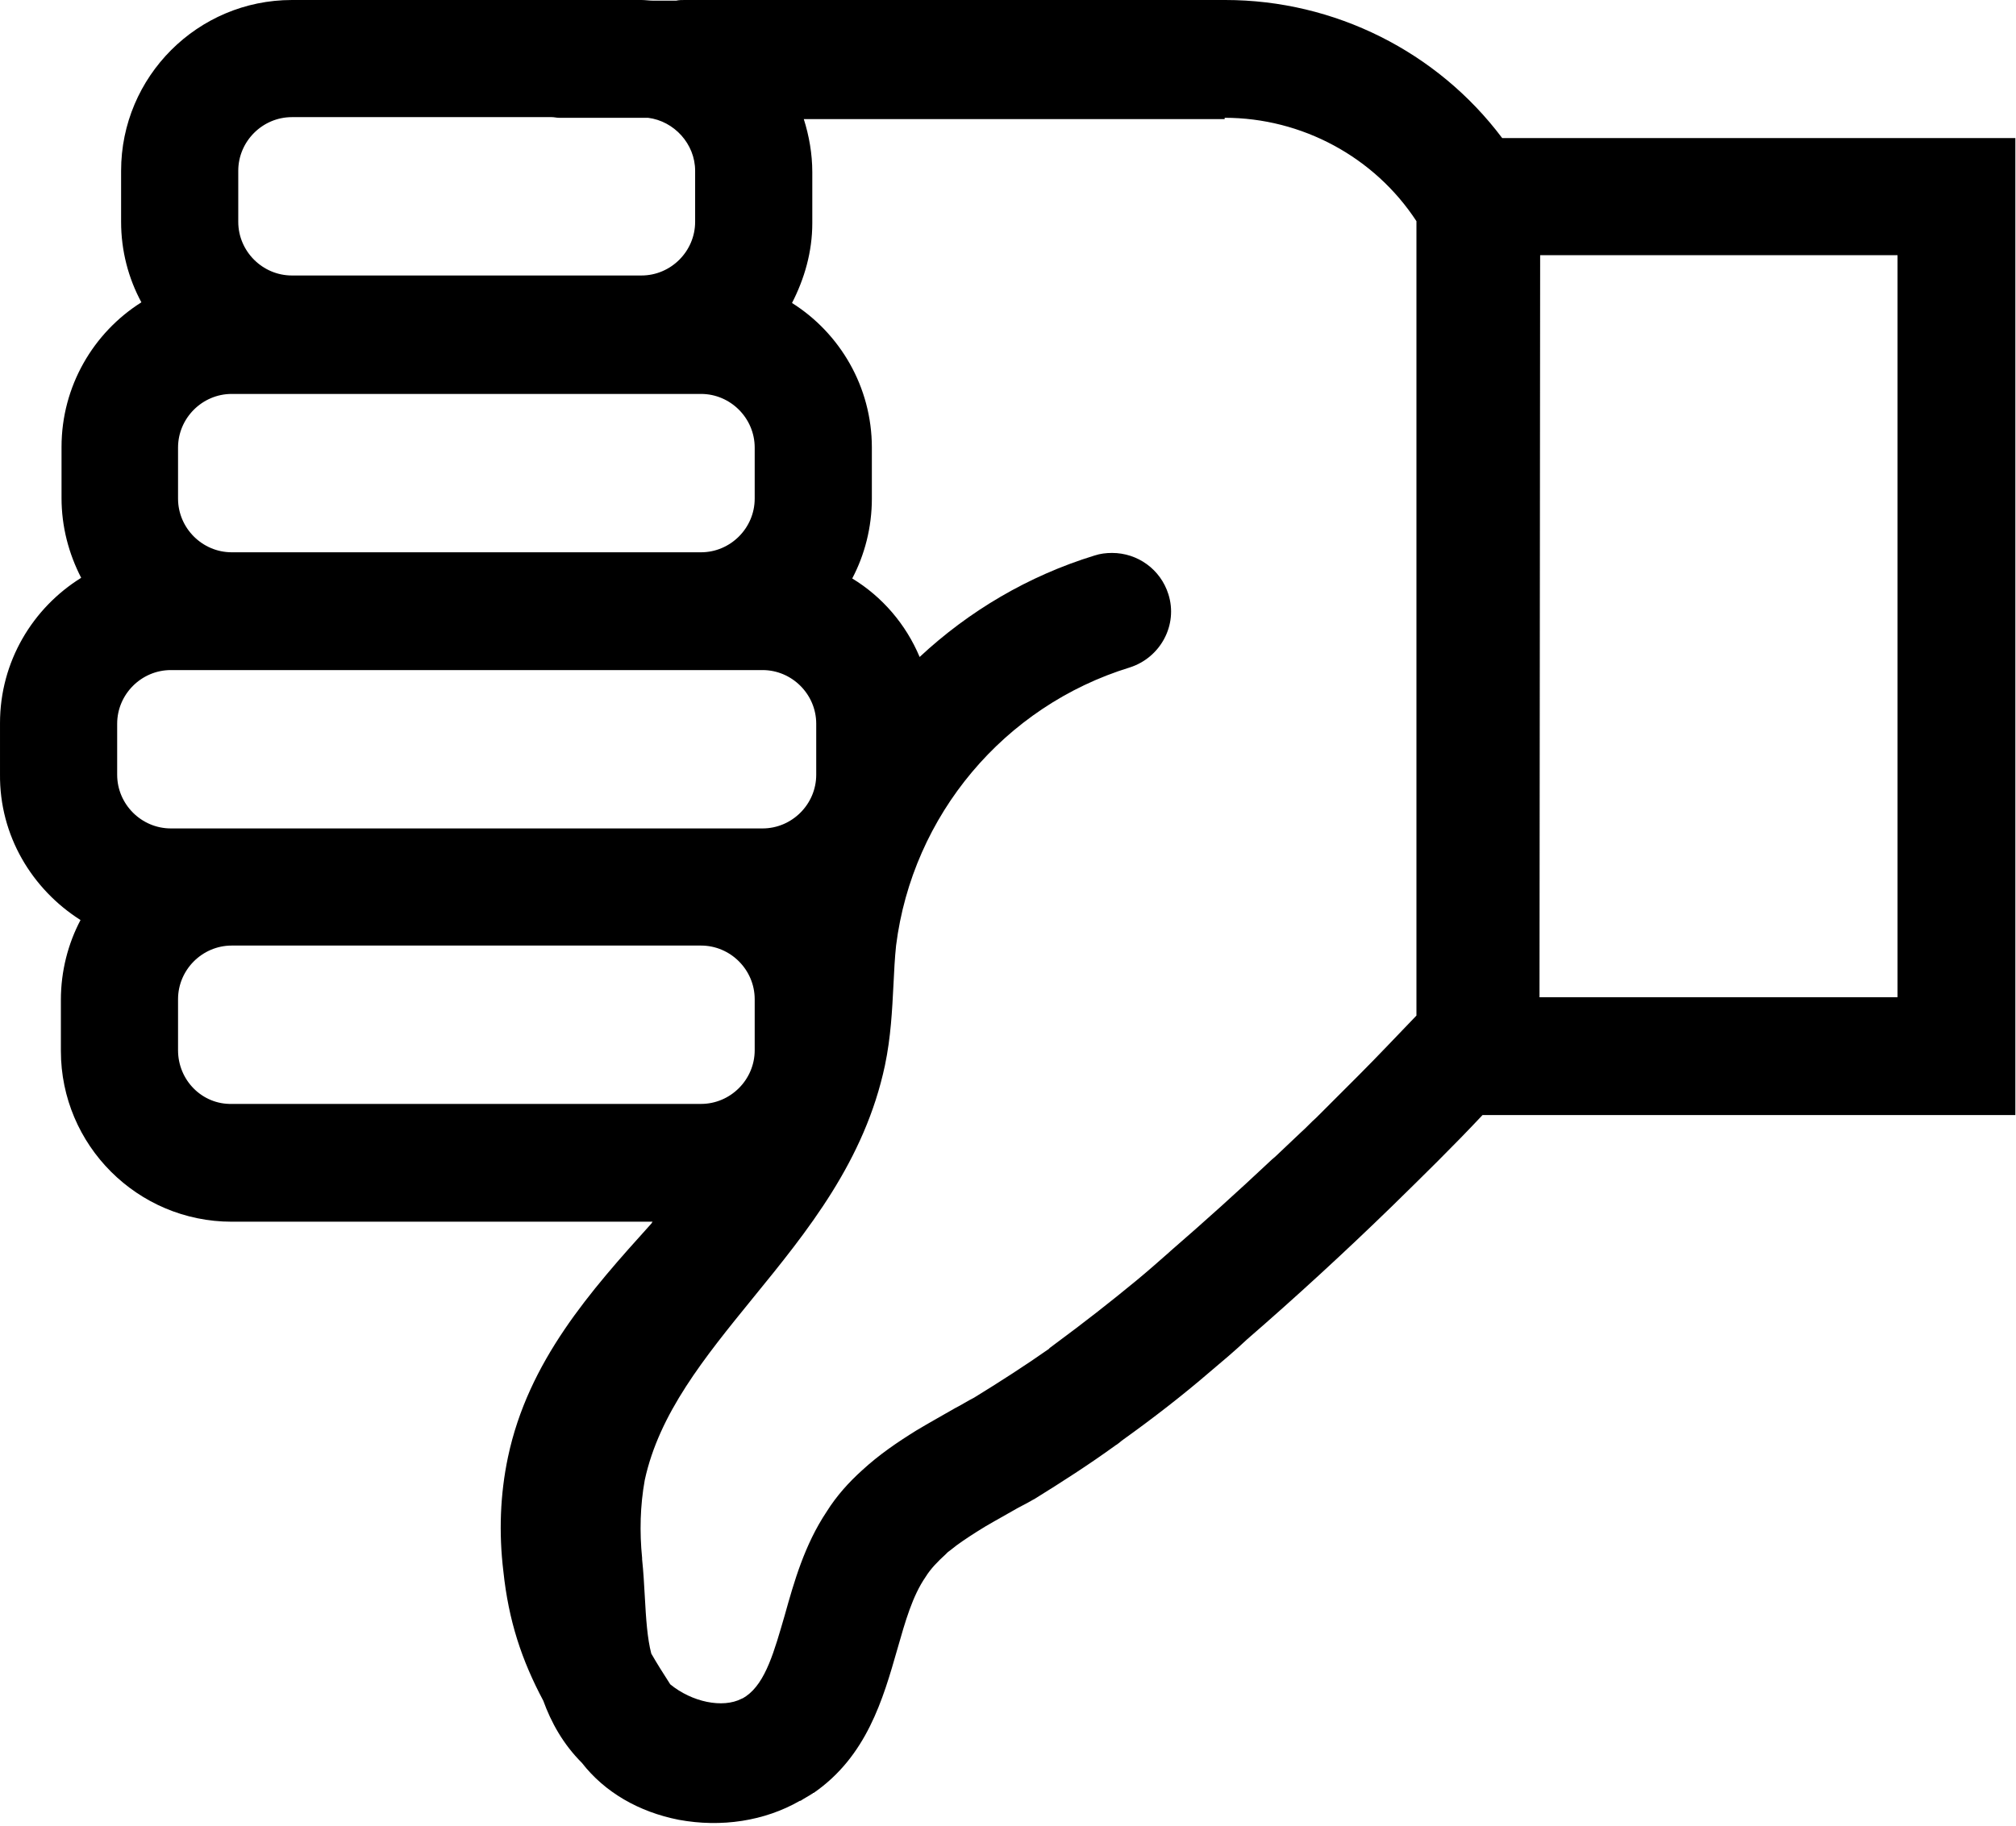 <svg width="308" height="279" viewBox="0 0 308 279" fill="none" xmlns="http://www.w3.org/2000/svg">
<path d="M12.301 140.6C10.401 144.2 9.301 148.4 9.301 152.8L9.301 160.6C9.301 175 21.001 186.7 35.401 186.7L99.701 186.7C99.601 186.8 99.601 186.9 99.501 187C90.201 197.3 80.701 208 77.601 222.7C76.401 228.4 76.201 234.3 76.901 240.1C77.701 247.7 79.701 253.7 83.001 259.9C84.201 263.2 86.001 266.5 88.901 269.4C92.401 273.9 97.601 276.9 103.701 278.1C110.201 279.3 116.801 278.3 122.201 275.2C122.201 275.2 122.201 275.2 122.301 275.2C122.901 274.8 123.501 274.5 124.101 274.1C124.101 274.1 124.201 274.1 124.201 274C124.201 274 124.201 274 124.301 274C132.401 268.4 134.901 259.7 137.101 252C138.301 247.8 139.401 243.9 141.401 241C142.201 239.7 143.301 238.6 144.501 237.5C144.601 237.4 144.701 237.3 144.801 237.2C144.901 237.1 145.101 237 145.201 236.9C146.401 235.9 147.801 235 149.201 234.1C150.901 233 152.801 232 154.701 230.9C155.701 230.3 156.801 229.8 157.801 229.2L158.001 229.1C162.201 226.5 166.401 223.8 170.401 220.9C170.501 220.8 170.601 220.8 170.701 220.7C171.001 220.5 171.301 220.2 171.601 220C176.201 216.7 180.601 213.3 184.901 209.6C186.801 208 188.701 206.4 190.501 204.7C198.001 198.2 205.401 191.4 212.601 184.4C217.301 179.8 222.001 175.2 226.501 170.4L307.901 170.4L307.901 21.1L229.501 21.1C219.601 7.9 203.901 5.19432e-05 187.201 5.04832e-05L187.101 5.04745e-05L104.601 4.32621e-05C104.201 4.32271e-05 103.701 4.92855e-05 103.301 0.1L99.801 0.1C99.201 0.1 98.601 4.27376e-05 98.001 4.26851e-05L44.601 3.80167e-05C30.201 3.67579e-05 18.501 11.7 18.501 26.1L18.501 33.9C18.501 38.3 19.601 42.5 21.601 46.2C14.301 50.8 9.401 59 9.401 68.3L9.401 76.1C9.401 80.5 10.501 84.6 12.401 88.3C5.001 92.9 0.001 101.1 0.001 110.5L0.001 118.3C-0.099 127.7 4.901 135.9 12.301 140.6ZM26.101 126.6C21.601 126.6 17.901 122.9 17.901 118.4L17.901 110.6C17.901 106.1 21.601 102.4 26.101 102.4L35.501 102.4L107.201 102.4L116.501 102.4C121.001 102.4 124.701 106.1 124.701 110.6L124.701 118.4C124.701 122.9 121.001 126.6 116.501 126.6L107.201 126.6L35.501 126.6L26.101 126.6ZM27.201 76.2L27.201 68.4C27.201 63.9 30.901 60.2 35.401 60.2L44.501 60.2L97.901 60.2L107.101 60.2C111.601 60.2 115.301 63.9 115.301 68.4L115.301 76.2C115.301 80.7 111.601 84.4 107.101 84.4L35.401 84.4C30.901 84.4 27.201 80.7 27.201 76.2ZM187.101 18C198.901 18 210.001 24 216.401 33.8L216.401 155.2C213.501 158.2 210.601 161.3 207.601 164.3C207.301 164.6 207.001 164.9 206.701 165.2C205.601 166.3 204.401 167.5 203.301 168.6C202.601 169.3 201.801 170.1 201.101 170.8C200.301 171.5 199.601 172.3 198.801 173C197.501 174.2 196.301 175.4 195.001 176.6C194.701 176.9 194.401 177.1 194.101 177.4C189.101 182.1 184.001 186.7 178.801 191.2L178.701 191.3C177.001 192.8 175.301 194.3 173.601 195.7C169.601 199 165.501 202.2 161.301 205.3C161.001 205.5 160.801 205.7 160.501 205.9C160.401 206 160.301 206 160.301 206.1C156.601 208.7 152.701 211.2 148.801 213.6C147.801 214.1 146.901 214.7 145.901 215.2C144.001 216.3 142.001 217.4 140.001 218.6C137.101 220.4 134.301 222.3 131.701 224.7C129.701 226.5 127.801 228.6 126.301 231C122.901 236.1 121.301 241.8 119.901 246.8C118.301 252.3 117.001 257.1 114.001 259.2C113.801 259.3 113.601 259.5 113.301 259.6C110.401 261.1 105.701 260.1 102.401 257.4C101.301 255.7 100.301 254.1 99.501 252.7C98.901 250.4 98.701 247.5 98.501 243.8C98.401 242 98.301 240.2 98.101 238.3L98.101 238.1C97.701 234.1 97.801 230.1 98.501 226.2C100.701 216 107.601 207.5 115.001 198.4C123.401 188.1 132.101 177.4 135.201 162.8C136.101 158.5 136.301 154.4 136.501 150.5C136.601 148.4 136.701 146.4 136.901 144.5C139.401 124.6 153.401 107.9 172.601 102C177.301 100.5 180.001 95.5 178.501 90.8C177.301 87 173.801 84.5 169.901 84.5C169.001 84.5 168.101 84.6 167.201 84.9C157.101 88 148.001 93.4 140.501 100.4C138.401 95.4 134.801 91.2 130.201 88.4C132.101 84.8 133.201 80.6 133.201 76.2L133.201 68.4C133.201 59.1 128.301 50.9 121.001 46.3C122.901 42.6 124.101 38.5 124.101 34.1L124.101 26.3C124.101 23.5 123.601 20.7 122.801 18.2L187.101 18.2L187.101 18ZM27.201 160.5L27.201 152.7C27.201 148.2 30.901 144.5 35.401 144.5L107.101 144.5C111.601 144.5 115.301 148.2 115.301 152.7L115.301 160.5C115.301 165 111.601 168.7 107.101 168.7L35.401 168.7C30.901 168.8 27.201 165.1 27.201 160.5ZM235.301 39L289.901 39L289.901 152.4L235.201 152.4L235.301 39ZM36.401 26.1C36.401 21.6 40.101 17.9 44.601 17.9L84.301 17.9C84.701 17.9 85.001 18 85.401 18L99.001 18C103.001 18.5 106.201 22 106.201 26.1L106.201 33.9C106.201 38.4 102.501 42.1 98.001 42.1L44.601 42.1C40.101 42.1 36.401 38.4 36.401 33.9L36.401 26.1Z" fill="black"/>
</svg>
